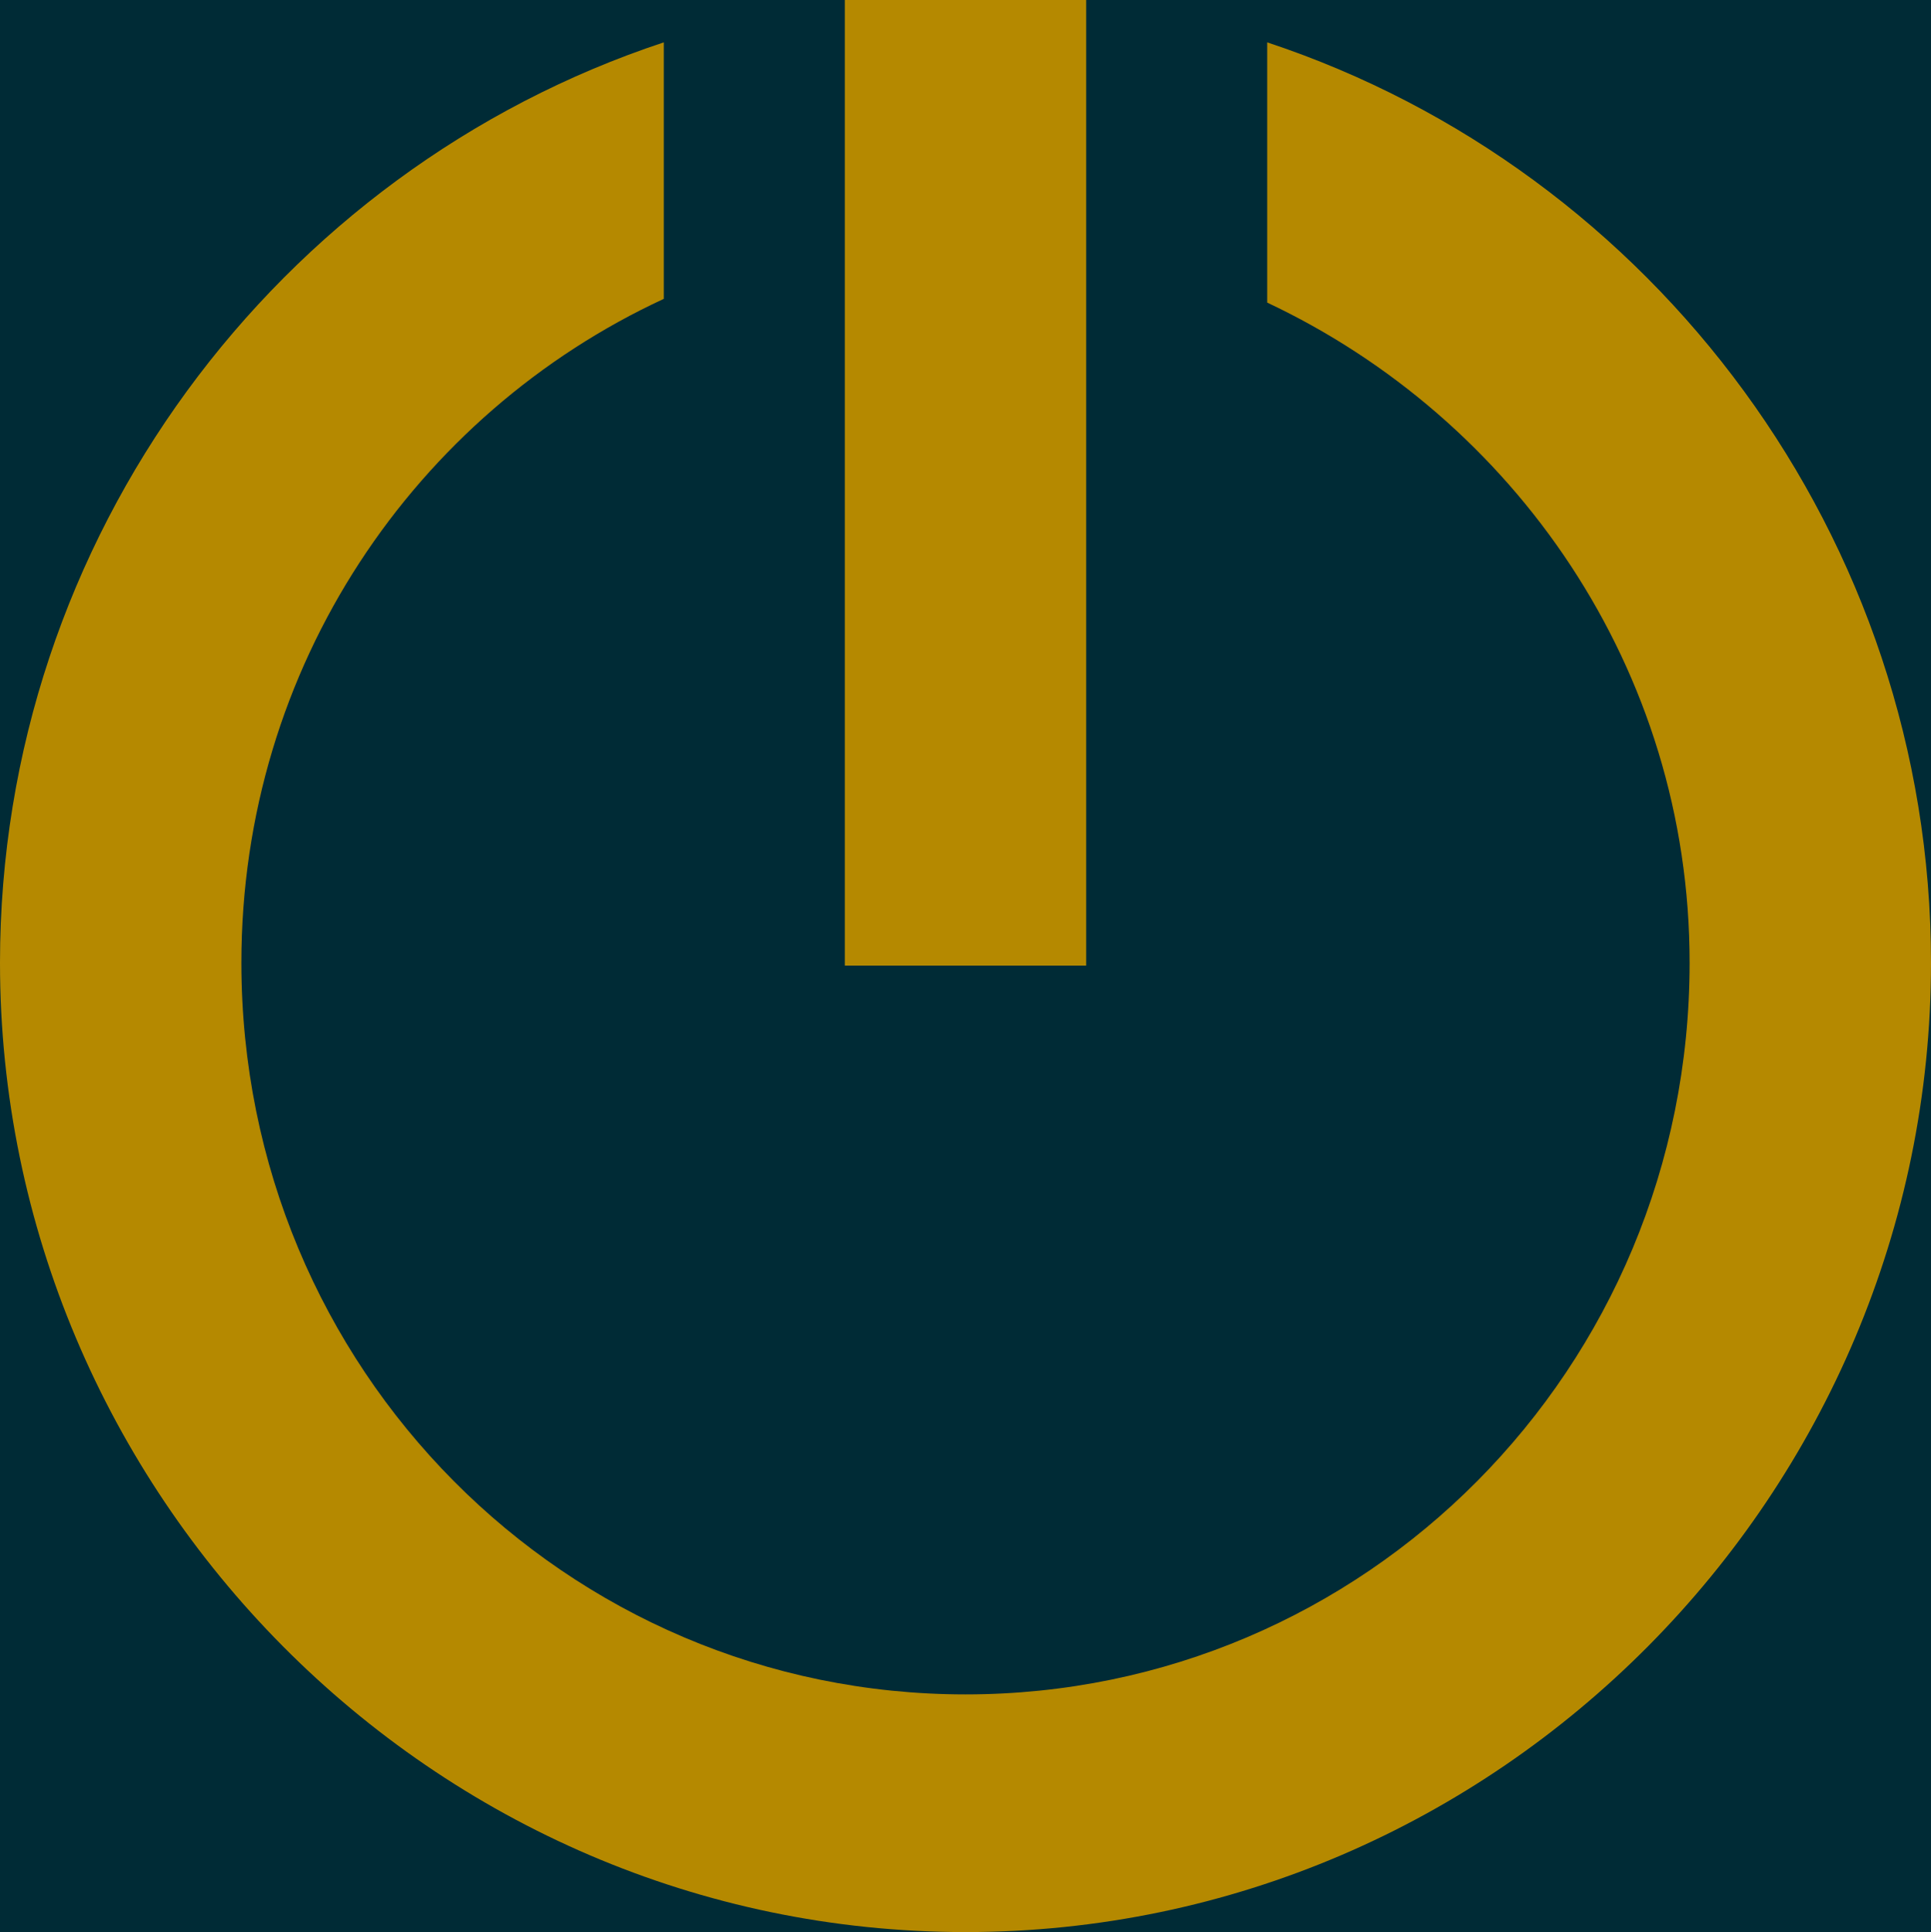 <?xml version="1.0" encoding="UTF-8" standalone="no"?>
<svg
   xmlns:dc="http://purl.org/dc/elements/1.1/"
   xmlns:cc="http://creativecommons.org/ns#"
   xmlns:rdf="http://www.w3.org/1999/02/22-rdf-syntax-ns#"
   xmlns:svg="http://www.w3.org/2000/svg"
   xmlns="http://www.w3.org/2000/svg"
   xmlns:sodipodi="http://sodipodi.sourceforge.net/DTD/sodipodi-0.dtd"
   xmlns:inkscape="http://www.inkscape.org/namespaces/inkscape"
   width="48"
   viewBox="0 0 48 48.022"
   height="48.022"
   id="svg4310"
   version="1.1"
   inkscape:version="0.91 r13725"
   sodipodi:docname="shutdown.svg">
  <sodipodi:namedview
     pagecolor="#ffffff"
     bordercolor="#666666"
     borderopacity="1"
     objecttolerance="10"
     gridtolerance="10"
     guidetolerance="10"
     inkscape:pageopacity="0"
     inkscape:pageshadow="2"
     inkscape:window-width="1600"
     inkscape:window-height="882"
     id="namedview4320"
     showgrid="false"
     inkscape:zoom="11.313709"
     inkscape:cx="17.520772"
     inkscape:cy="16.865371"
     inkscape:window-x="0"
     inkscape:window-y="18"
     inkscape:window-maximized="0"
     inkscape:current-layer="svg4310"
     fit-margin-top="0"
     fit-margin-left="0"
     fit-margin-right="0"
     fit-margin-bottom="0" />
  <defs
     id="defs4312" />
  <rect
     style="fill:#002b36;fill-opacity:1;stroke:none;stroke-width:6.6;stroke-miterlimit:4;stroke-dasharray:none;stroke-opacity:1"
     id="rect4326"
     width="48"
     height="48.021"
     x="0"
     y="0" />
  <g
     style="fill:#b58900;fill-opacity:1"
     id="g4314"
     transform="matrix(3,0,0,3,0,-0.072)">
    <path
       style="color:#000000;line-height:normal;fill:#b58900;fill-opacity:1"
       d="M 5.5,0.375 C 2.298,1.434 0,4.477 0,8 c 0,4.39 3.58,8.031 8,8.031 4.42,0 8,-3.642 8,-8.031 0,-3.522 -2.299,-6.565 -5.5,-7.625 l 0,2.156 C 12.542,3.493 14,5.561 14,8 14,11.367 11.31,14.062 8,14.062 4.69,14.062 2,11.367 2,8 2,5.541 3.444,3.452 5.5,2.5 l 0,-2.125 z"
       id="path4316"
       inkscape:connector-curvature="0" />
    <rect
       width="2"
       x="-9"
       y="0.024"
       rx="0.837"
       ry="0"
       height="8"
       transform="scale(-1,1)"
       id="rect4318"
       style="fill:#b58900;fill-opacity:1" />
  </g>
</svg>
